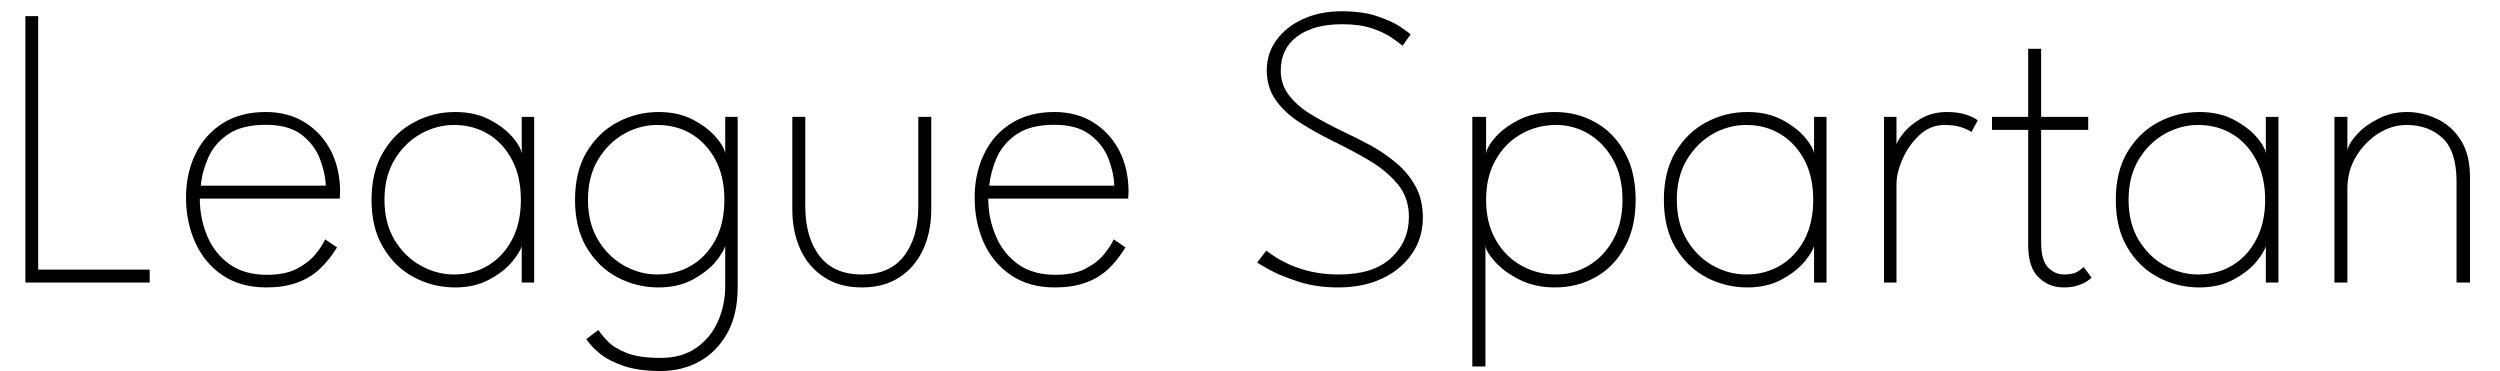 <svg xmlns="http://www.w3.org/2000/svg" xmlns:xlink="http://www.w3.org/1999/xlink" width="148.644" height="22.08"><path fill="black" d="M1.51 16.80L1.51 0.96L2.27 0.96L2.27 16.03L8.90 16.03L8.90 16.80L1.51 16.80ZM20.20 11.81L11.88 11.81Q11.88 12.97 12.31 14.01Q12.74 15.05 13.63 15.70Q14.52 16.34 15.88 16.34L15.88 16.34Q16.97 16.34 17.67 15.97Q18.37 15.60 18.77 15.10Q19.18 14.60 19.33 14.23L19.33 14.23L20.04 14.71Q19.56 15.49 18.97 16.03Q18.38 16.56 17.62 16.82Q16.86 17.09 15.84 17.09L15.84 17.09Q14.29 17.09 13.22 16.36Q12.16 15.64 11.61 14.42Q11.06 13.20 11.06 11.75L11.06 11.75Q11.06 10.31 11.62 9.16Q12.18 8.00 13.24 7.33Q14.30 6.66 15.80 6.66L15.80 6.66Q17.14 6.66 18.13 7.28Q19.12 7.90 19.67 8.96Q20.22 10.03 20.22 11.40L20.22 11.40Q20.22 11.51 20.21 11.61Q20.20 11.71 20.20 11.81L20.20 11.81ZM11.94 11.04L19.37 11.04Q19.34 10.26 19.01 9.42Q18.68 8.58 17.92 8.00Q17.15 7.42 15.80 7.42L15.80 7.42Q14.39 7.42 13.57 7.98Q12.74 8.54 12.38 9.38Q12.01 10.22 11.94 11.04L11.94 11.04ZM31.76 16.80L31.02 16.80L31.02 14.62Q30.95 14.95 30.46 15.55Q29.98 16.14 29.11 16.61Q28.25 17.09 27.06 17.09L27.06 17.09Q25.75 17.09 24.62 16.49Q23.48 15.89 22.79 14.72Q22.09 13.56 22.09 11.88L22.09 11.88Q22.09 10.20 22.79 9.04Q23.48 7.87 24.62 7.27Q25.75 6.66 27.06 6.66L27.06 6.66Q28.25 6.66 29.12 7.12Q29.99 7.58 30.49 8.17Q30.98 8.76 31.02 9.14L31.02 9.14L31.02 6.95L31.76 6.95L31.76 16.80ZM22.86 11.88L22.86 11.88Q22.86 13.27 23.46 14.27Q24.06 15.26 25.01 15.79Q25.96 16.32 26.99 16.32L26.99 16.32Q28.13 16.32 29.03 15.78Q29.93 15.24 30.45 14.24Q30.97 13.25 30.97 11.88L30.97 11.88Q30.97 10.51 30.45 9.52Q29.93 8.52 29.03 7.97Q28.13 7.43 26.99 7.43L26.99 7.43Q25.96 7.43 25.01 7.96Q24.06 8.50 23.46 9.49Q22.86 10.49 22.86 11.88ZM39.28 22.06L39.28 22.06Q38.00 22.06 37.12 21.77Q36.24 21.48 35.69 21.04Q35.14 20.60 34.86 20.16L34.86 20.16L35.58 19.62Q35.77 19.92 36.15 20.31Q36.53 20.70 37.27 20.99Q38.00 21.28 39.28 21.28L39.28 21.28Q40.55 21.28 41.40 20.68Q42.25 20.09 42.68 19.12Q43.12 18.14 43.12 17.02L43.12 17.02L43.12 16.63L43.86 16.63L43.86 17.09Q43.86 18.70 43.24 19.81Q42.62 20.92 41.59 21.49Q40.55 22.06 39.28 22.06ZM43.86 16.80L43.12 16.80L43.12 14.62Q43.04 14.95 42.56 15.55Q42.07 16.14 41.21 16.61Q40.34 17.09 39.16 17.09L39.16 17.09Q37.85 17.09 36.71 16.49Q35.58 15.89 34.88 14.72Q34.19 13.56 34.19 11.88L34.19 11.88Q34.19 10.20 34.88 9.04Q35.58 7.87 36.71 7.27Q37.85 6.66 39.16 6.66L39.16 6.66Q40.34 6.66 41.21 7.12Q42.08 7.58 42.58 8.17Q43.08 8.76 43.12 9.14L43.12 9.14L43.12 6.95L43.86 6.95L43.86 16.80ZM34.96 11.88L34.96 11.88Q34.96 13.27 35.56 14.27Q36.16 15.26 37.10 15.79Q38.05 16.32 39.08 16.32L39.08 16.32Q40.22 16.32 41.12 15.78Q42.02 15.24 42.55 14.24Q43.07 13.25 43.07 11.88L43.07 11.88Q43.07 10.51 42.55 9.52Q42.02 8.52 41.12 7.97Q40.22 7.43 39.08 7.43L39.08 7.43Q38.05 7.43 37.10 7.96Q36.16 8.50 35.56 9.49Q34.96 10.49 34.96 11.88ZM47.88 6.95L47.88 12.25Q47.88 14.12 48.73 15.22Q49.57 16.32 51.24 16.32L51.24 16.32Q52.91 16.32 53.75 15.22Q54.60 14.12 54.60 12.25L54.60 12.25L54.60 6.95L55.37 6.95L55.37 12.46Q55.37 13.78 54.89 14.83Q54.41 15.88 53.49 16.48Q52.57 17.09 51.24 17.09L51.24 17.09Q49.92 17.09 49.00 16.48Q48.07 15.88 47.59 14.83Q47.11 13.78 47.11 12.46L47.11 12.46L47.11 6.95L47.88 6.95ZM67.08 11.81L58.76 11.81Q58.76 12.97 59.20 14.01Q59.63 15.05 60.52 15.70Q61.40 16.34 62.76 16.34L62.76 16.34Q63.85 16.34 64.55 15.97Q65.26 15.60 65.66 15.10Q66.06 14.60 66.22 14.23L66.22 14.23L66.92 14.71Q66.44 15.49 65.86 16.03Q65.27 16.56 64.51 16.82Q63.74 17.09 62.72 17.09L62.72 17.09Q61.18 17.09 60.11 16.36Q59.04 15.64 58.49 14.42Q57.95 13.20 57.95 11.75L57.95 11.75Q57.95 10.31 58.51 9.16Q59.06 8.00 60.13 7.33Q61.19 6.66 62.69 6.66L62.69 6.66Q64.02 6.66 65.01 7.28Q66.00 7.90 66.55 8.96Q67.10 10.03 67.10 11.40L67.10 11.40Q67.10 11.51 67.09 11.61Q67.08 11.71 67.08 11.81L67.08 11.81ZM58.82 11.04L66.25 11.04Q66.23 10.26 65.90 9.42Q65.57 8.58 64.80 8.00Q64.03 7.42 62.69 7.42L62.69 7.42Q61.27 7.42 60.45 7.98Q59.63 8.54 59.26 9.38Q58.90 10.22 58.82 11.04L58.82 11.04ZM79.76 0.67L79.76 0.67Q81.05 0.67 81.93 0.98Q82.81 1.28 83.30 1.62Q83.80 1.96 83.87 2.05L83.87 2.05L83.39 2.72Q83.21 2.56 82.76 2.25Q82.32 1.94 81.59 1.69Q80.86 1.44 79.80 1.44L79.80 1.44Q78.10 1.44 77.12 2.17Q76.15 2.90 76.15 4.19L76.15 4.19Q76.15 5.05 76.66 5.69Q77.17 6.34 78.03 6.85Q78.89 7.36 79.92 7.85L79.92 7.85Q80.70 8.22 81.52 8.66Q82.33 9.11 83.03 9.70Q83.74 10.30 84.17 11.09Q84.60 11.88 84.60 12.94L84.60 12.94Q84.60 13.81 84.25 14.57Q83.89 15.32 83.23 15.89Q82.56 16.46 81.63 16.78Q80.70 17.09 79.55 17.09L79.55 17.09Q78.25 17.09 77.18 16.74Q76.12 16.39 75.46 16.03Q74.81 15.66 74.75 15.61L74.75 15.61L75.29 14.90Q75.44 15.02 75.80 15.26Q76.15 15.49 76.69 15.74Q77.23 15.98 77.96 16.15Q78.70 16.32 79.61 16.32L79.61 16.32Q81.65 16.32 82.71 15.34Q83.77 14.36 83.77 12.89L83.77 12.89Q83.77 11.74 83.09 10.93Q82.40 10.12 81.38 9.52Q80.35 8.92 79.30 8.41L79.30 8.41Q78.18 7.86 77.28 7.28Q76.38 6.70 75.85 5.95Q75.32 5.20 75.32 4.16L75.32 4.16Q75.32 3.17 75.90 2.38Q76.48 1.58 77.48 1.13Q78.49 0.67 79.76 0.67ZM88.32 14.62L88.32 21.79L87.54 21.79L87.54 6.95L88.36 6.95L88.36 9.14Q88.40 8.74 88.92 8.15Q89.44 7.56 90.34 7.11Q91.25 6.66 92.45 6.66L92.45 6.66Q93.77 6.66 94.85 7.27Q95.94 7.87 96.59 9.04Q97.25 10.20 97.25 11.88L97.25 11.88Q97.25 13.56 96.59 14.72Q95.94 15.89 94.85 16.49Q93.77 17.09 92.45 17.09L92.45 17.09Q91.25 17.09 90.33 16.62Q89.41 16.15 88.89 15.56Q88.37 14.98 88.32 14.62L88.32 14.62ZM96.47 11.88L96.47 11.88Q96.47 10.49 95.91 9.49Q95.35 8.50 94.46 7.96Q93.56 7.43 92.53 7.43L92.53 7.43Q91.39 7.43 90.44 7.97Q89.48 8.52 88.92 9.52Q88.36 10.51 88.36 11.88L88.36 11.88Q88.36 13.25 88.92 14.24Q89.48 15.24 90.44 15.78Q91.39 16.32 92.53 16.32L92.53 16.32Q93.56 16.32 94.46 15.79Q95.35 15.26 95.91 14.27Q96.47 13.27 96.47 11.88ZM108.60 16.80L107.86 16.80L107.86 14.62Q107.78 14.95 107.30 15.55Q106.81 16.14 105.95 16.61Q105.08 17.09 103.90 17.09L103.90 17.09Q102.59 17.09 101.45 16.49Q100.32 15.89 99.62 14.72Q98.93 13.56 98.93 11.88L98.93 11.88Q98.93 10.20 99.62 9.04Q100.32 7.87 101.45 7.27Q102.59 6.66 103.90 6.66L103.90 6.66Q105.08 6.66 105.95 7.12Q106.82 7.58 107.32 8.17Q107.82 8.76 107.86 9.14L107.86 9.14L107.86 6.95L108.60 6.95L108.60 16.80ZM99.70 11.88L99.70 11.88Q99.70 13.27 100.30 14.27Q100.90 15.26 101.84 15.79Q102.79 16.32 103.82 16.32L103.82 16.32Q104.96 16.32 105.86 15.78Q106.76 15.24 107.29 14.24Q107.81 13.25 107.81 11.88L107.81 11.88Q107.81 10.51 107.29 9.52Q106.76 8.52 105.86 7.97Q104.96 7.43 103.82 7.43L103.82 7.43Q102.79 7.43 101.84 7.96Q100.90 8.50 100.30 9.49Q99.70 10.49 99.70 11.88ZM112.76 10.97L112.76 16.80L112.02 16.80L112.02 6.95L112.76 6.95L112.76 8.80L112.70 8.80Q112.74 8.47 113.13 7.97Q113.52 7.46 114.20 7.06Q114.88 6.66 115.76 6.66L115.76 6.66Q116.46 6.66 116.94 6.83Q117.42 7.00 117.59 7.16L117.59 7.16L117.22 7.85Q117.05 7.72 116.63 7.57Q116.21 7.43 115.61 7.43L115.61 7.43Q114.77 7.43 114.13 8.03Q113.48 8.63 113.12 9.46Q112.76 10.28 112.76 10.97L112.76 10.97ZM118.44 7.72L118.44 6.95L120.59 6.95L120.59 2.90L121.36 2.90L121.36 6.95L124.16 6.95L124.16 7.72L121.36 7.72L121.36 14.38Q121.36 15.47 121.76 15.89Q122.17 16.32 122.72 16.32L122.72 16.32Q123.29 16.32 123.56 16.13Q123.84 15.94 123.89 15.88L123.89 15.88L124.36 16.51Q124.30 16.57 124.09 16.72Q123.89 16.86 123.55 16.97Q123.20 17.09 122.70 17.09L122.70 17.09Q121.82 17.09 121.21 16.49Q120.59 15.90 120.59 14.57L120.59 14.57L120.59 7.72L118.44 7.72ZM135.47 16.80L134.72 16.80L134.72 14.62Q134.65 14.95 134.17 15.55Q133.68 16.14 132.82 16.61Q131.95 17.09 130.76 17.09L130.76 17.09Q129.46 17.09 128.32 16.49Q127.19 15.89 126.49 14.72Q125.80 13.56 125.80 11.88L125.80 11.88Q125.80 10.20 126.49 9.04Q127.19 7.87 128.32 7.27Q129.46 6.66 130.76 6.66L130.76 6.66Q131.95 6.66 132.82 7.12Q133.69 7.58 134.19 8.17Q134.69 8.76 134.72 9.14L134.72 9.14L134.72 6.95L135.47 6.95L135.47 16.80ZM126.56 11.88L126.56 11.88Q126.56 13.27 127.16 14.27Q127.76 15.26 128.71 15.79Q129.66 16.32 130.69 16.32L130.69 16.32Q131.83 16.32 132.73 15.78Q133.63 15.24 134.15 14.24Q134.68 13.25 134.68 11.88L134.68 11.88Q134.68 10.51 134.15 9.52Q133.63 8.52 132.73 7.97Q131.83 7.43 130.69 7.43L130.69 7.43Q129.66 7.43 128.71 7.96Q127.76 8.50 127.16 9.49Q126.56 10.49 126.56 11.88ZM143.11 6.66L143.11 6.66Q144.01 6.66 144.88 7.06Q145.74 7.45 146.30 8.31Q146.86 9.17 146.86 10.54L146.86 10.54L146.86 16.80L146.06 16.80L146.06 10.79Q146.06 8.98 145.22 8.20Q144.38 7.43 143.09 7.43L143.09 7.43Q142.22 7.43 141.42 7.93Q140.62 8.44 140.09 9.30Q139.57 10.16 139.57 11.23L139.57 11.23L139.57 16.80L138.80 16.80L138.80 6.95L139.57 6.95L139.57 8.96Q139.64 8.53 140.14 7.99Q140.63 7.45 141.41 7.06Q142.19 6.66 143.11 6.66Z"/></svg>